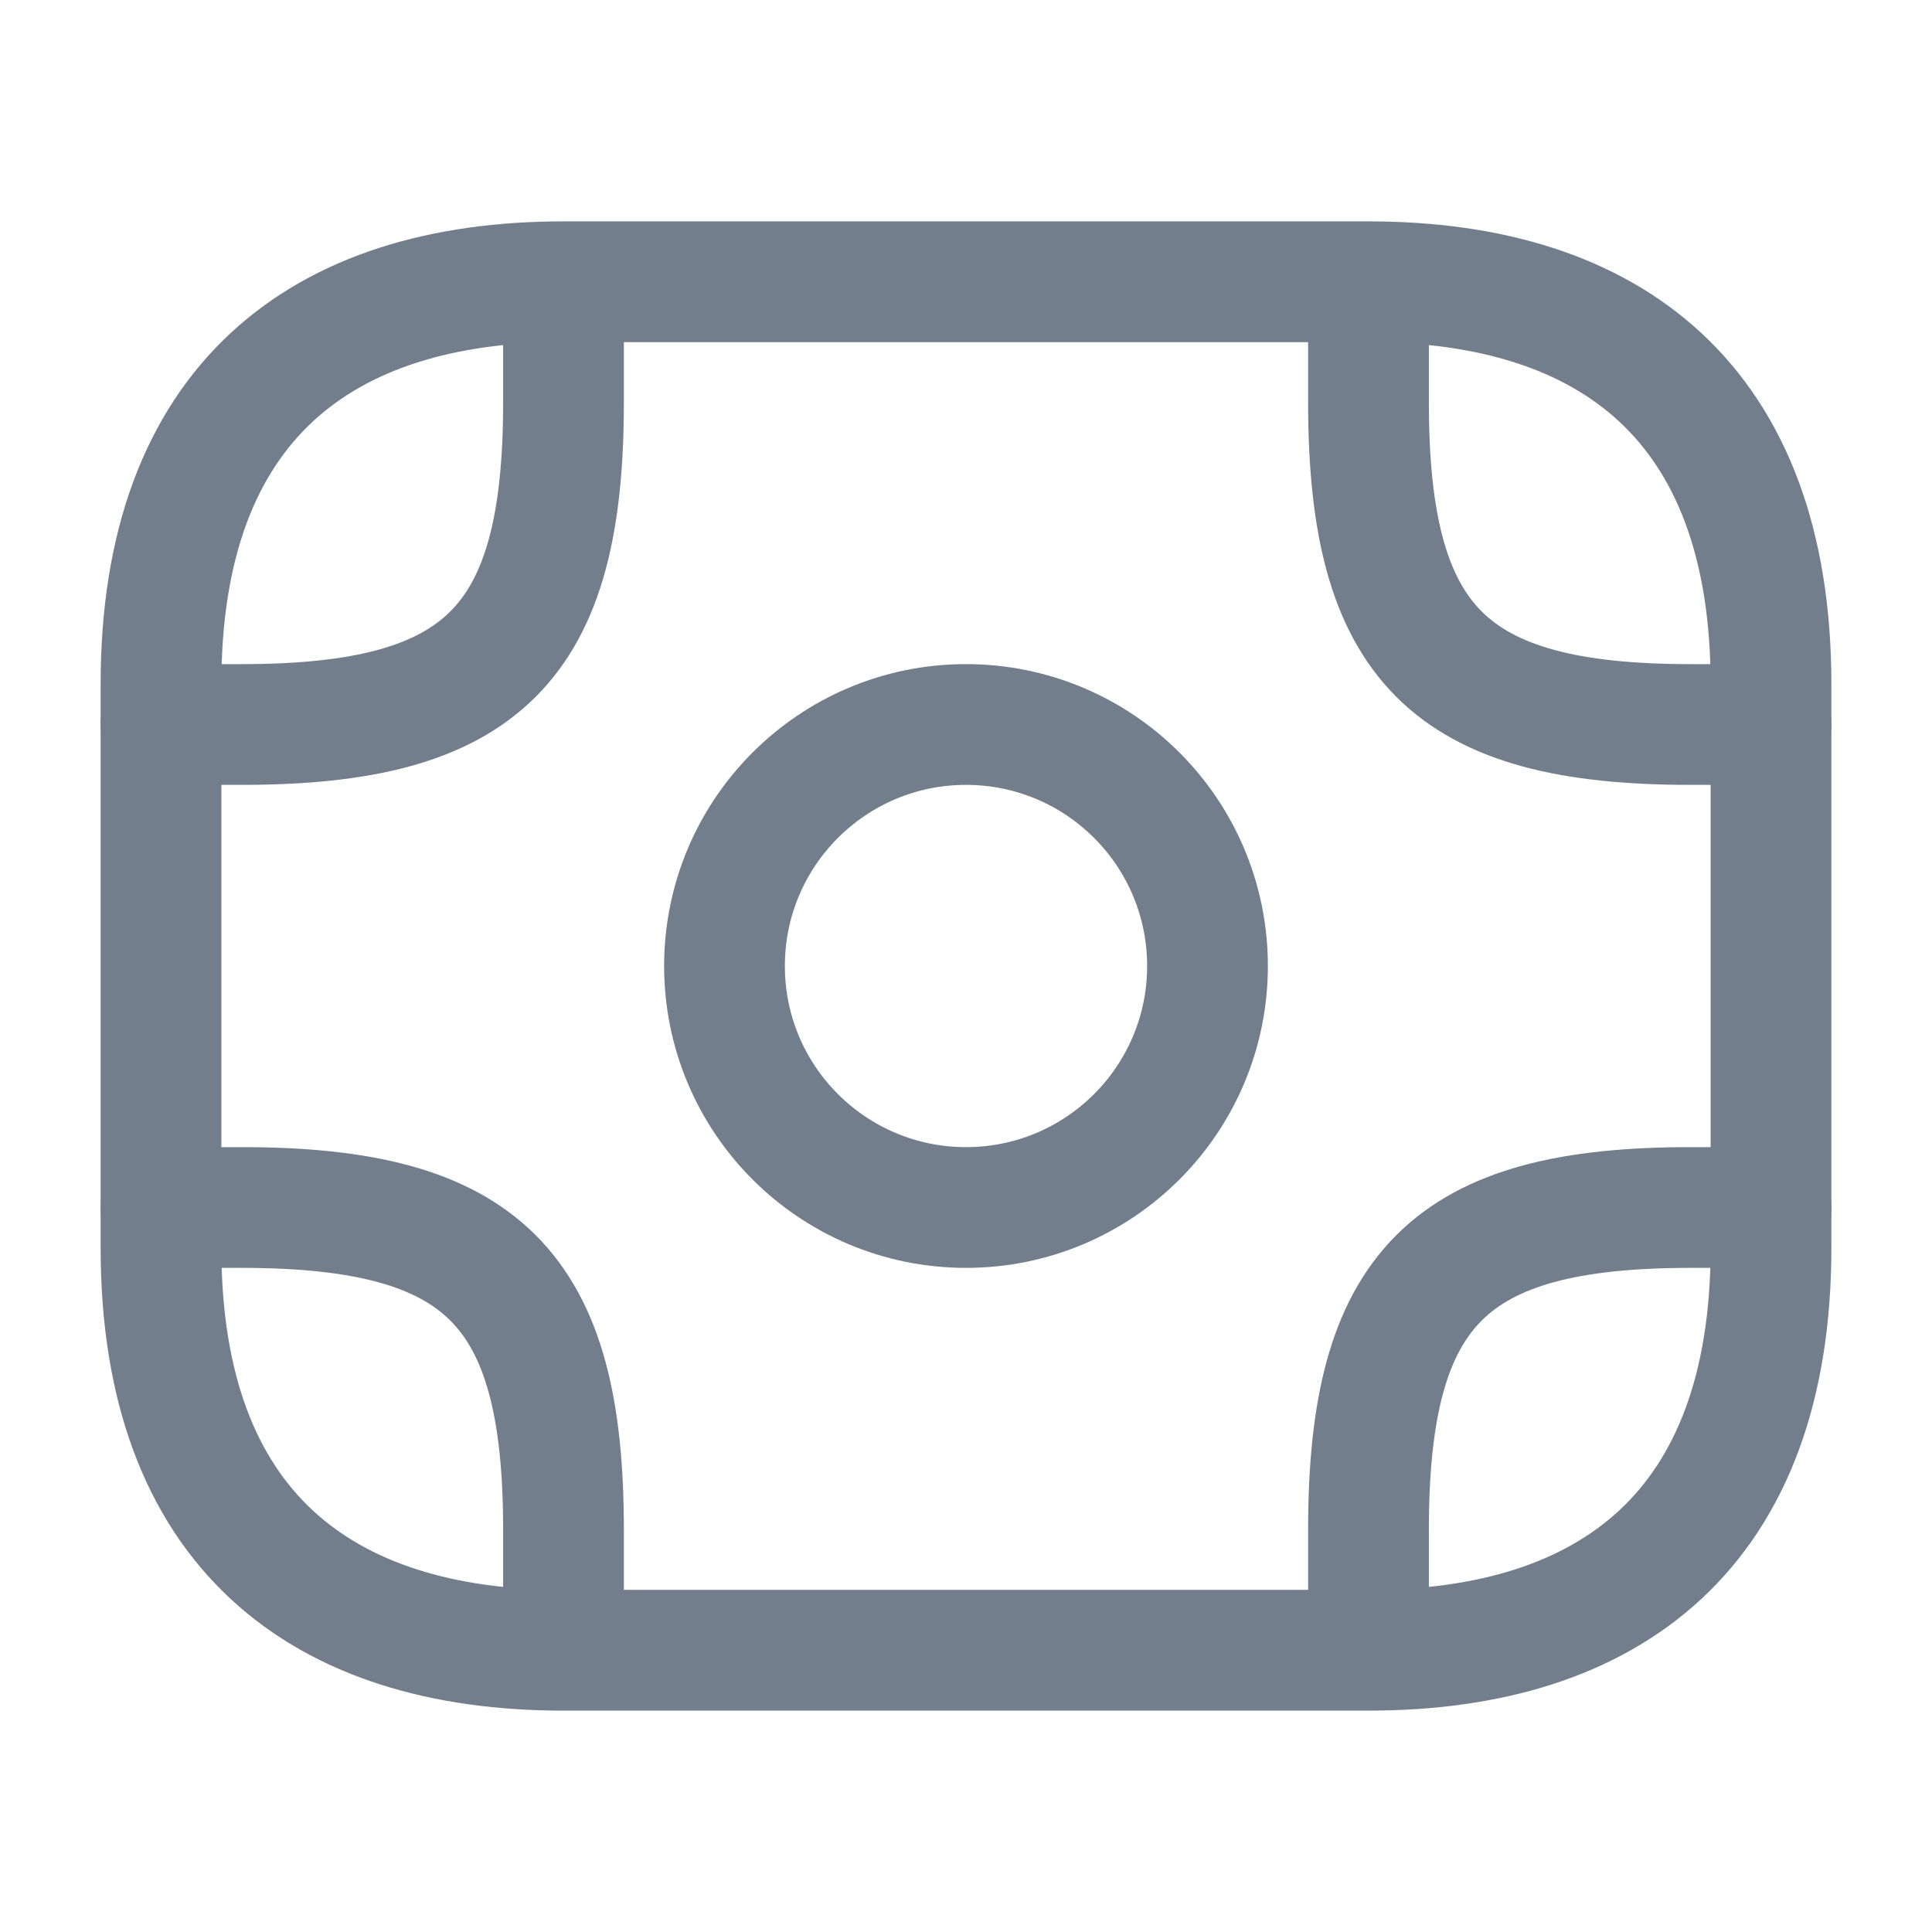 <svg width="24" height="24" viewBox="0 0 24 24" fill="none" xmlns="http://www.w3.org/2000/svg">
<path d="M17 20.5H7C4 20.5 2 19 2 15.5V8.5C2 5 4 3.5 7 3.5H17C20 3.5 22 5 22 8.5V15.5C22 19 20 20.5 17 20.5Z" stroke="#737E8D" stroke-width="1.5" stroke-miterlimit="10" stroke-linecap="round" stroke-linejoin="round"/>
<path d="M12 15C13.657 15 15 13.657 15 12C15 10.343 13.657 9 12 9C10.343 9 9 10.343 9 12C9 13.657 10.343 15 12 15Z" stroke="#737E8D" stroke-width="1.5" stroke-miterlimit="10" stroke-linecap="round" stroke-linejoin="round"/>
<path d="M2 9H3C6 9 7 8 7 5V4" stroke="#737E8D" stroke-width="1.5" stroke-miterlimit="10" stroke-linecap="round" stroke-linejoin="round"/>
<path d="M22 9H21C18 9 17 8 17 5V4" stroke="#737E8D" stroke-width="1.5" stroke-miterlimit="10" stroke-linecap="round" stroke-linejoin="round"/>
<path d="M2 15H3C6 15 7 16 7 19V20" stroke="#737E8D" stroke-width="1.5" stroke-miterlimit="10" stroke-linecap="round" stroke-linejoin="round"/>
<path d="M22 15H21C18 15 17 16 17 19V20" stroke="#737E8D" stroke-width="1.5" stroke-miterlimit="10" stroke-linecap="round" stroke-linejoin="round"/>
</svg>
